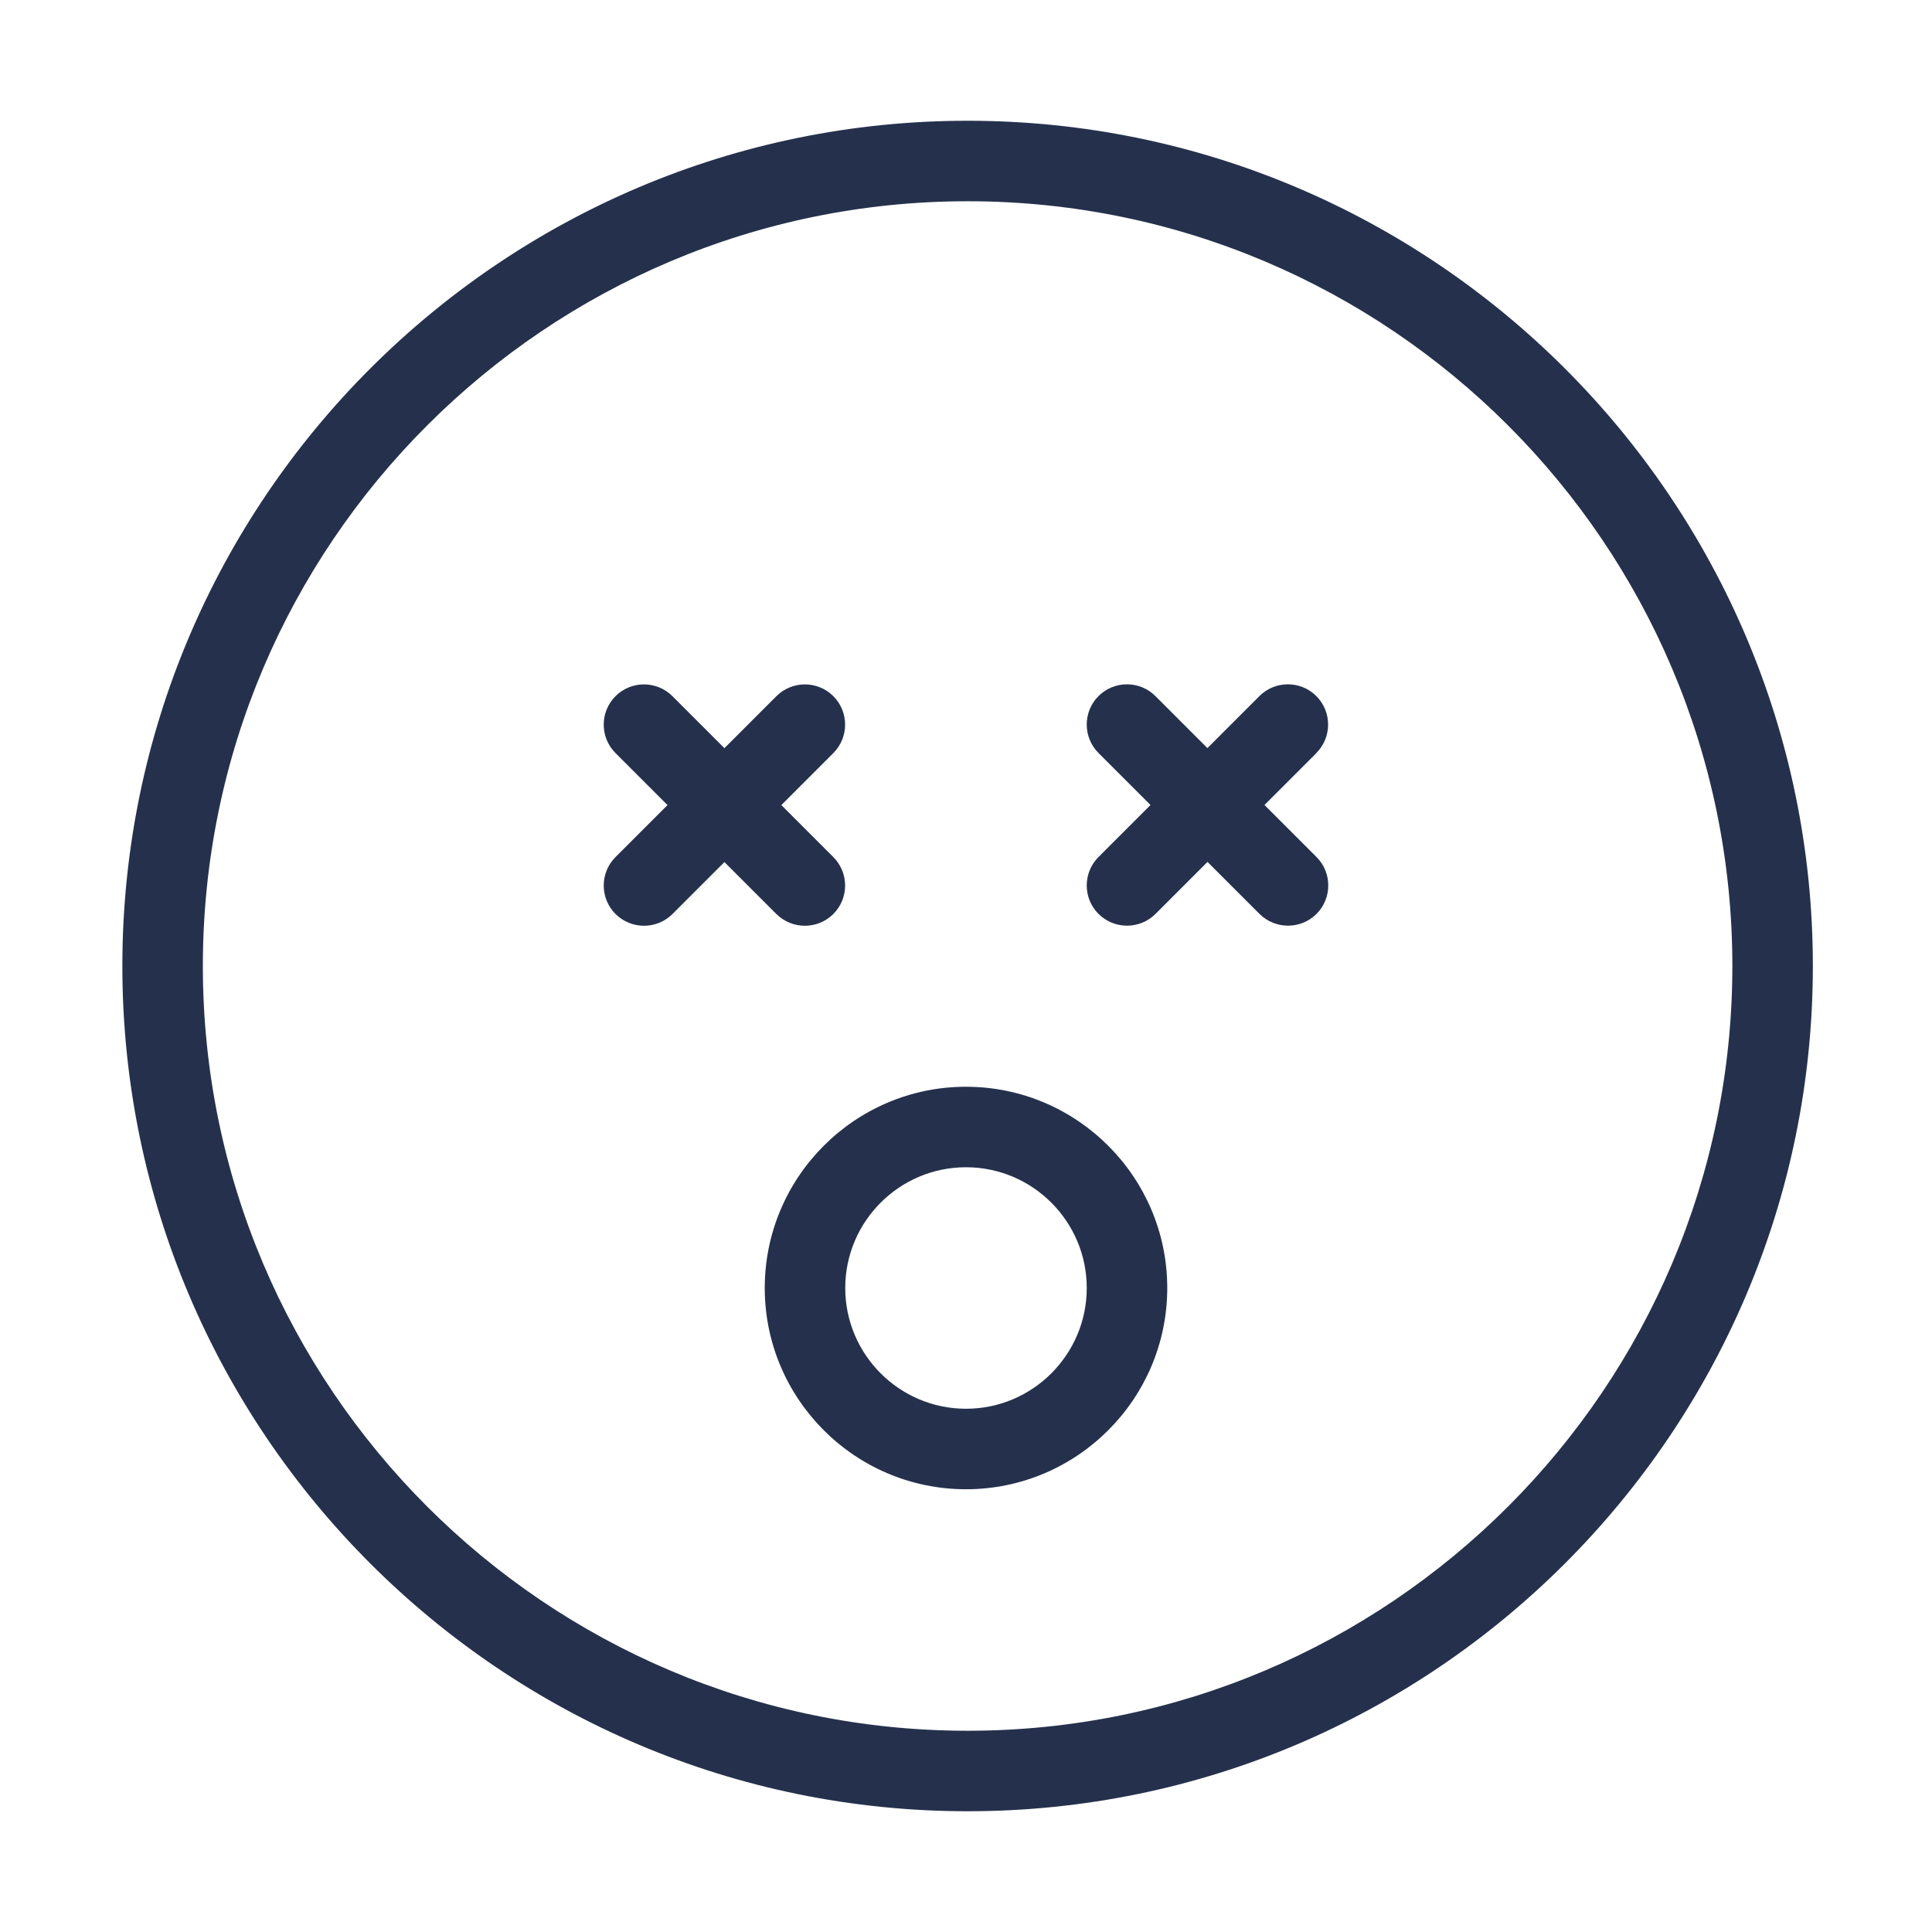<?xml version="1.0" encoding="UTF-8"?>
<svg id="_29-Emoji" data-name="29-Emoji" xmlns="http://www.w3.org/2000/svg" viewBox="0 0 24 24">
  <defs>
    <style>
      .cls-1 {
        fill: #25314c;
      }
    </style>
  </defs>
  <g id="face-dizzy">
    <path id="face-dizzy-2" data-name="face-dizzy" class="cls-1" d="m12.02,1.5C6.229,1.5,1.52,6.21,1.52,12s4.71,10.5,10.5,10.5,10.5-4.71,10.5-10.5S17.81,1.5,12.02,1.5Zm0,20c-5.238,0-9.5-4.262-9.5-9.5S6.781,2.5,12.02,2.5s9.5,4.262,9.5,9.5-4.262,9.5-9.5,9.5Zm-.02-8c-1.379,0-2.5,1.122-2.5,2.5s1.121,2.5,2.5,2.5,2.5-1.122,2.5-2.5-1.121-2.5-2.5-2.5Zm0,4c-.827,0-1.5-.673-1.5-1.5s.673-1.5,1.5-1.5,1.5.673,1.5,1.5-.673,1.5-1.5,1.5Zm4.354-8.146l-.646.646.646.646c.195.195.195.512,0,.707-.098.098-.226.146-.354.146s-.256-.049-.354-.146l-.646-.646-.646.646c-.098.098-.226.146-.354.146s-.256-.049-.354-.146c-.195-.195-.195-.512,0-.707l.646-.646-.646-.646c-.195-.195-.195-.512,0-.707s.512-.195.707,0l.646.646.646-.646c.195-.195.512-.195.707,0s.195.512,0,.707Zm-7.354,1.354l-.646.646c-.098.098-.226.146-.354.146s-.256-.049-.354-.146c-.195-.195-.195-.512,0-.707l.646-.646-.646-.646c-.195-.195-.195-.512,0-.707s.512-.195.707,0l.646.646.646-.646c.195-.195.512-.195.707,0s.195.512,0,.707l-.646.646.646.646c.195.195.195.512,0,.707-.098.098-.226.146-.354.146s-.256-.049-.354-.146l-.646-.646Z"/>
  </g>
</svg>